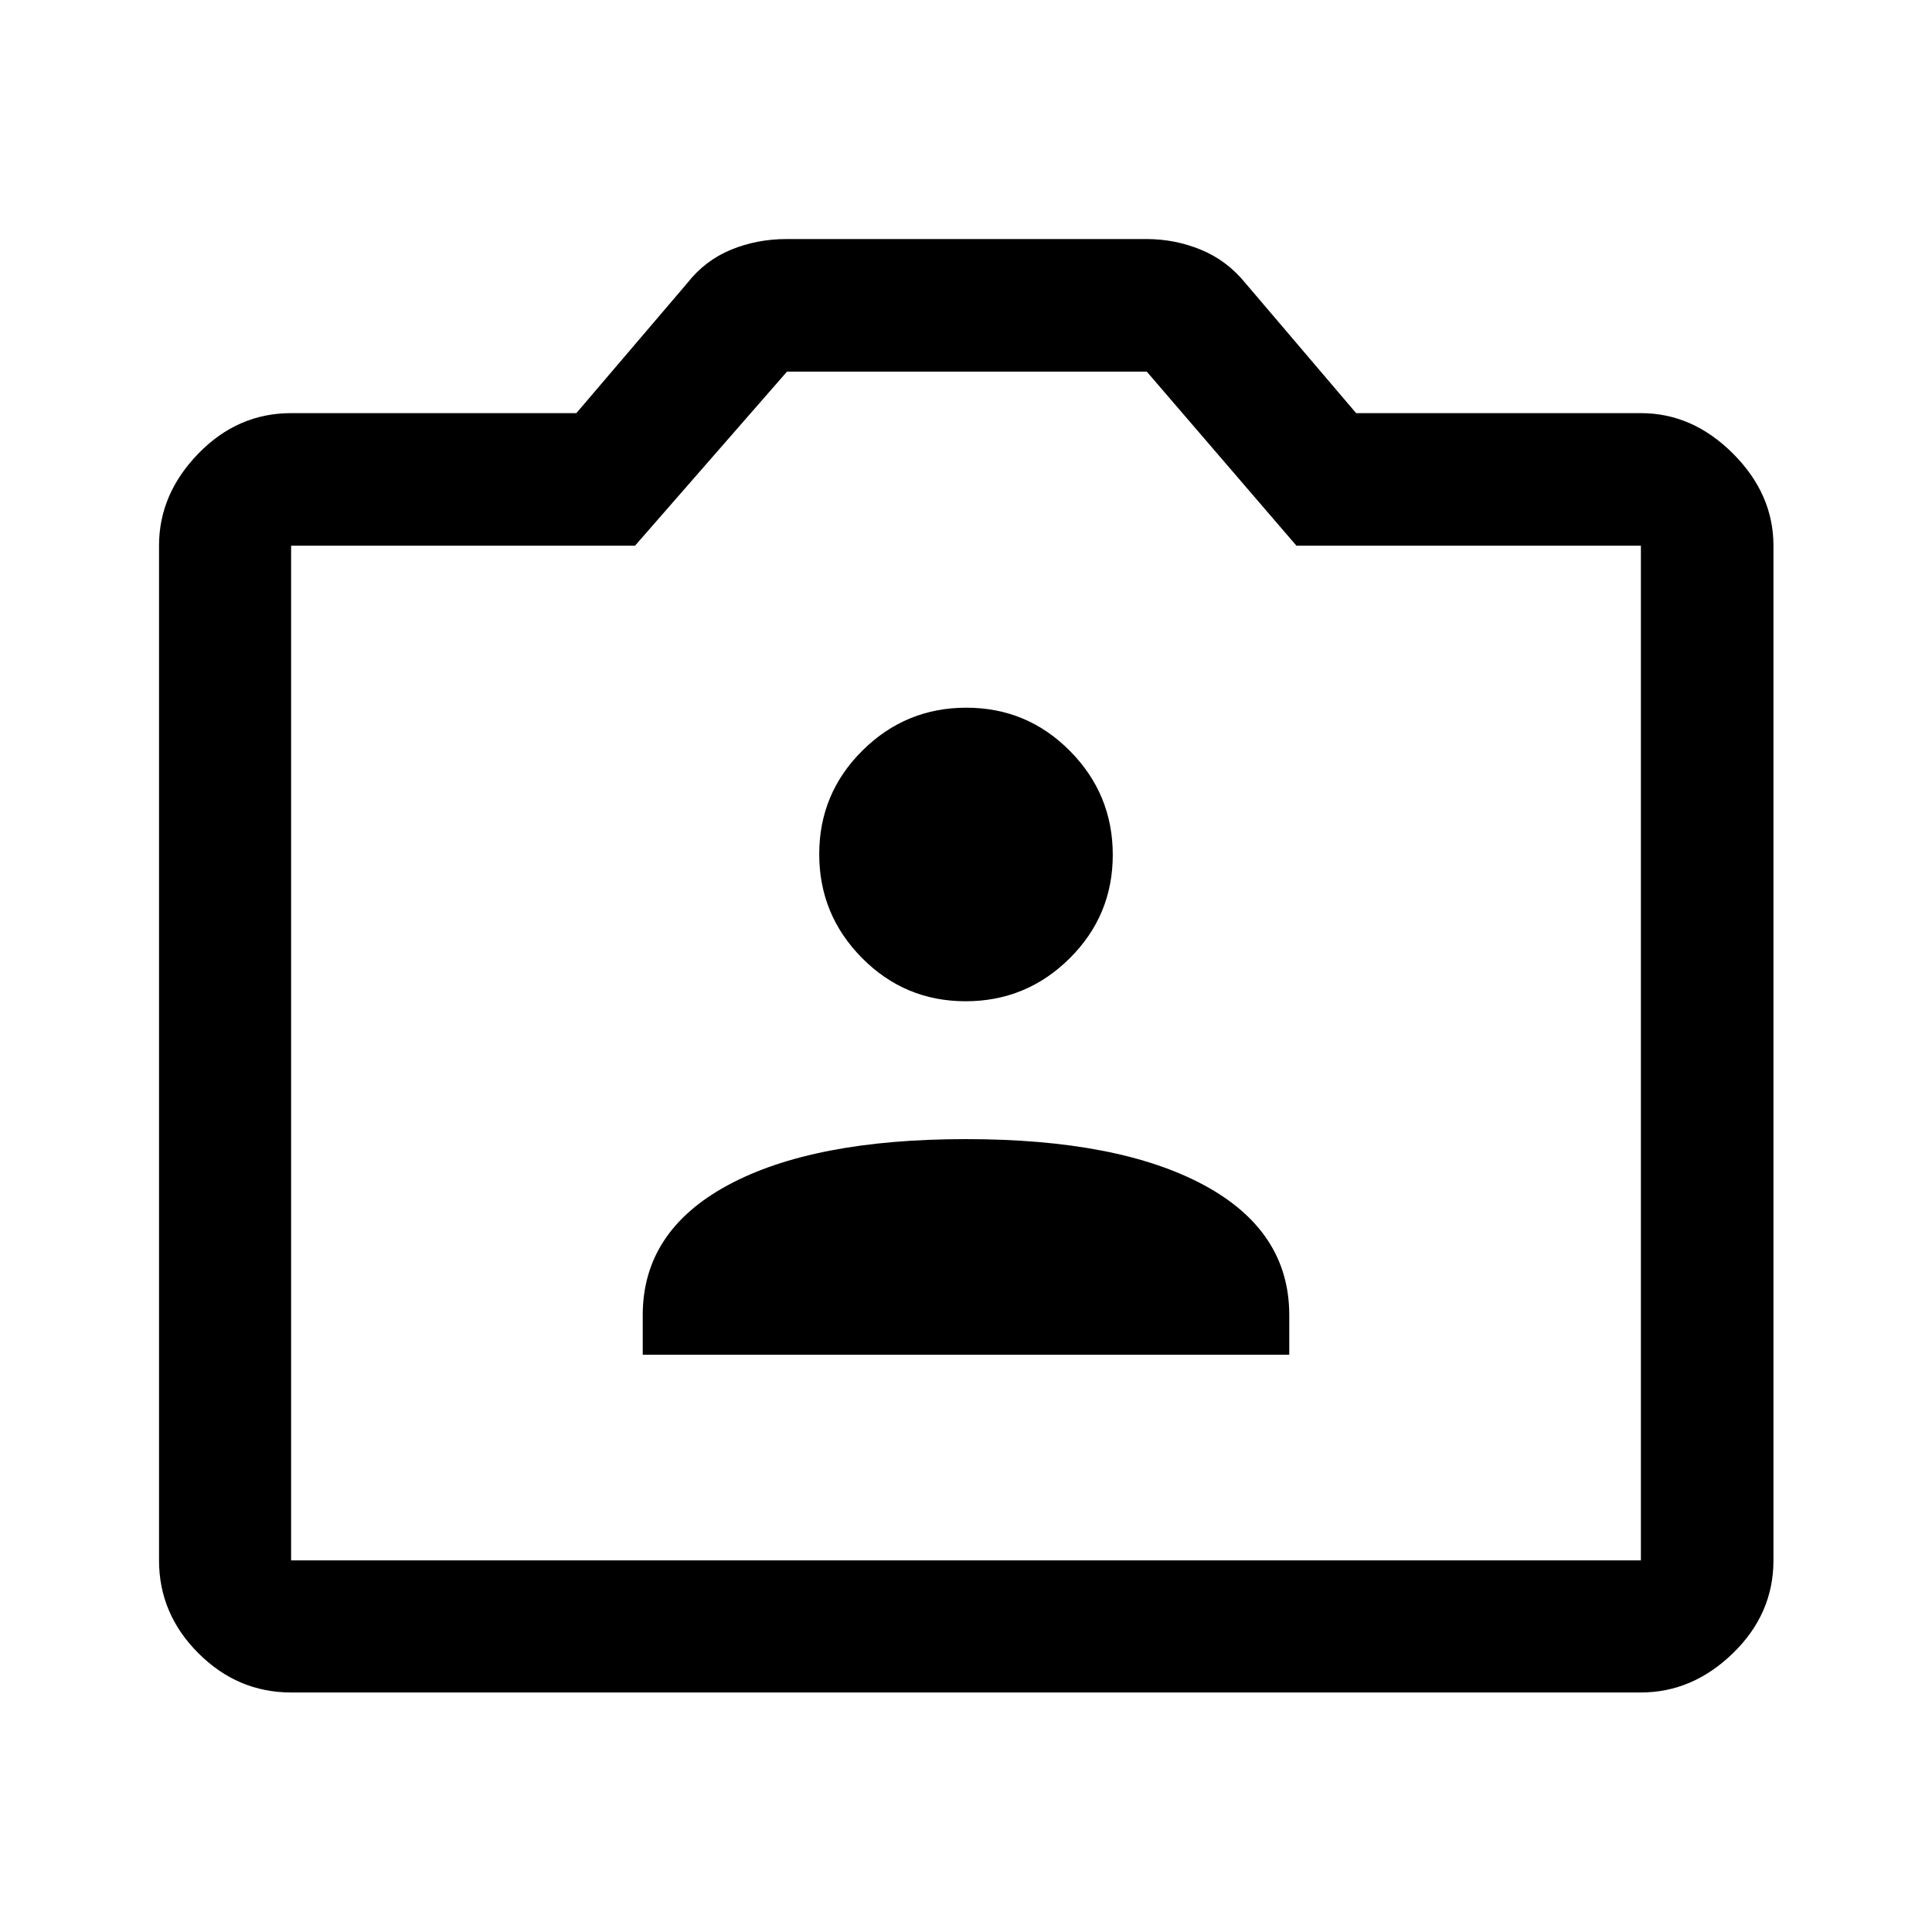 <svg xmlns="http://www.w3.org/2000/svg" height="48" viewBox="0 -960 960 960" width="48"><path d="M144.65-119.02q-26.57 0-46.1-19.53t-19.53-46.1v-504.2q0-25.66 19.53-45.77 19.53-20.1 46.1-20.1h141.74l55.15-64.65q8.73-11.17 21.62-16.51 12.89-5.34 27.75-5.34h178.78q14.2 0 27.12 5.34 12.92 5.34 22.06 16.6l54.98 64.56h141.5q25.66 0 45.77 20.1 20.1 20.11 20.1 45.77v504.2q0 26.57-20.1 46.1-20.11 19.53-45.77 19.53h-670.7Zm0-65.63h670.7v-504.2H644.19l-74.37-86.5H391.06l-75.52 86.5H144.65v504.2ZM480-437.5ZM319.37-286.85h321.26v-19.7q0-41.71-42.38-64.57-42.39-22.86-118.29-22.86-75.89 0-118.24 22.86-42.35 22.86-42.35 64.57v19.7Zm160.44-175.63q30.17 0 51.65-21.28 21.47-21.29 21.47-51.46t-21.29-51.65q-21.29-21.48-51.48-21.48-30.18 0-51.64 21.32-21.45 21.31-21.45 51.45 0 30.15 21.28 51.62 21.28 21.48 51.46 21.48Z"/></svg>